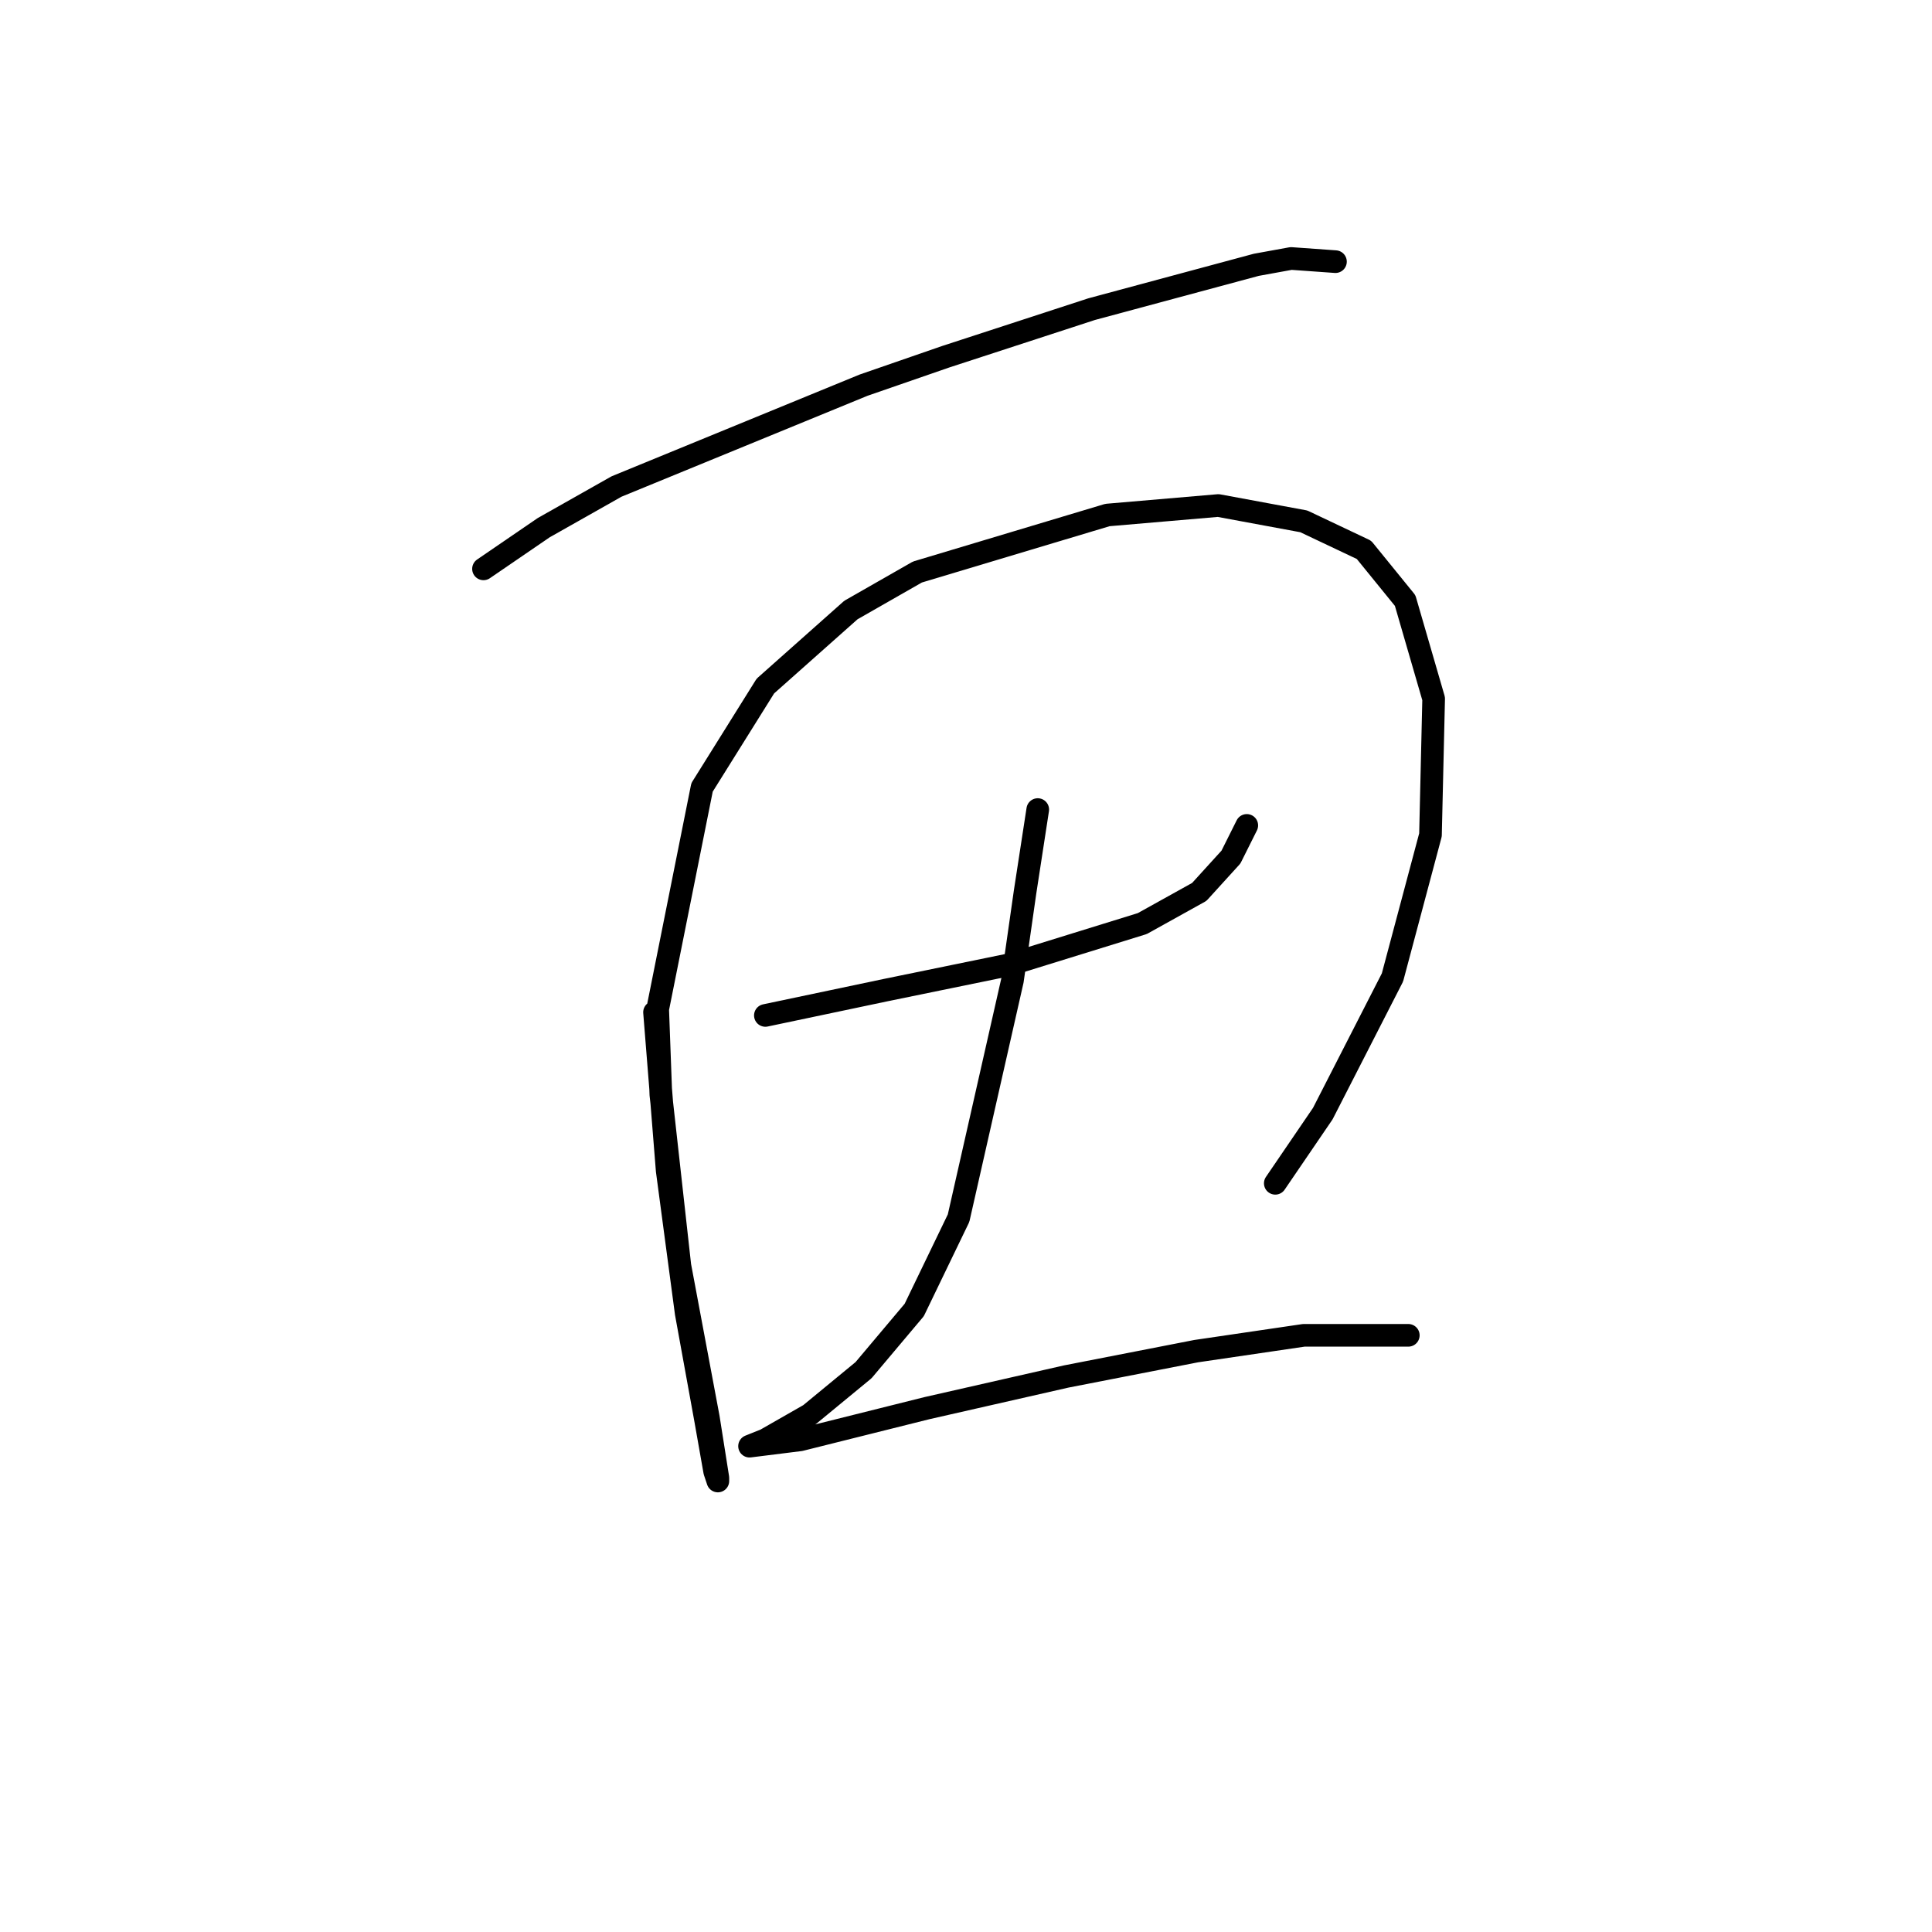 <?xml version="1.0" standalone="no"?>
    <svg width="256" height="256" xmlns="http://www.w3.org/2000/svg" version="1.1">
    <polyline stroke="black" stroke-width="3" stroke-linecap="round" fill="transparent" stroke-linejoin="round" points="64.066 75.377 72.039 69.922 81.692 64.466 114.426 51.037 125.337 47.26 144.642 40.965 166.464 35.089 171.081 34.25 176.956 34.67 176.956 34.67 " />
        <polyline stroke="black" stroke-width="3" stroke-linecap="round" fill="transparent" stroke-linejoin="round" points="86.728 134.131 88.406 155.114 90.924 173.999 93.442 187.848 94.701 194.982 95.121 196.241 95.121 195.822 93.862 187.848 90.085 167.704 87.567 145.042 87.147 133.711 93.023 104.334 101.416 90.905 112.747 80.833 121.56 75.797 146.74 68.243 161.428 66.984 172.759 69.082 180.733 72.859 186.189 79.574 189.966 92.584 189.546 110.629 184.51 129.514 175.277 147.56 168.982 156.793 168.982 156.793 " />
        <polyline stroke="black" stroke-width="3" stroke-linecap="round" fill="transparent" stroke-linejoin="round" points="101.416 134.55 117.363 131.193 133.73 127.836 151.356 122.38 158.91 118.183 163.107 113.567 165.205 109.37 165.205 109.37 " />
        <polyline stroke="black" stroke-width="3" stroke-linecap="round" fill="transparent" stroke-linejoin="round" points="137.507 107.272 135.829 118.183 134.15 129.934 127.016 161.409 121.14 173.579 114.426 181.553 107.291 187.428 101.416 190.786 99.318 191.625 99.318 191.625 106.032 190.786 122.819 186.589 141.284 182.392 158.491 179.035 172.759 176.937 186.608 176.937 186.608 176.937 " />
        </svg>